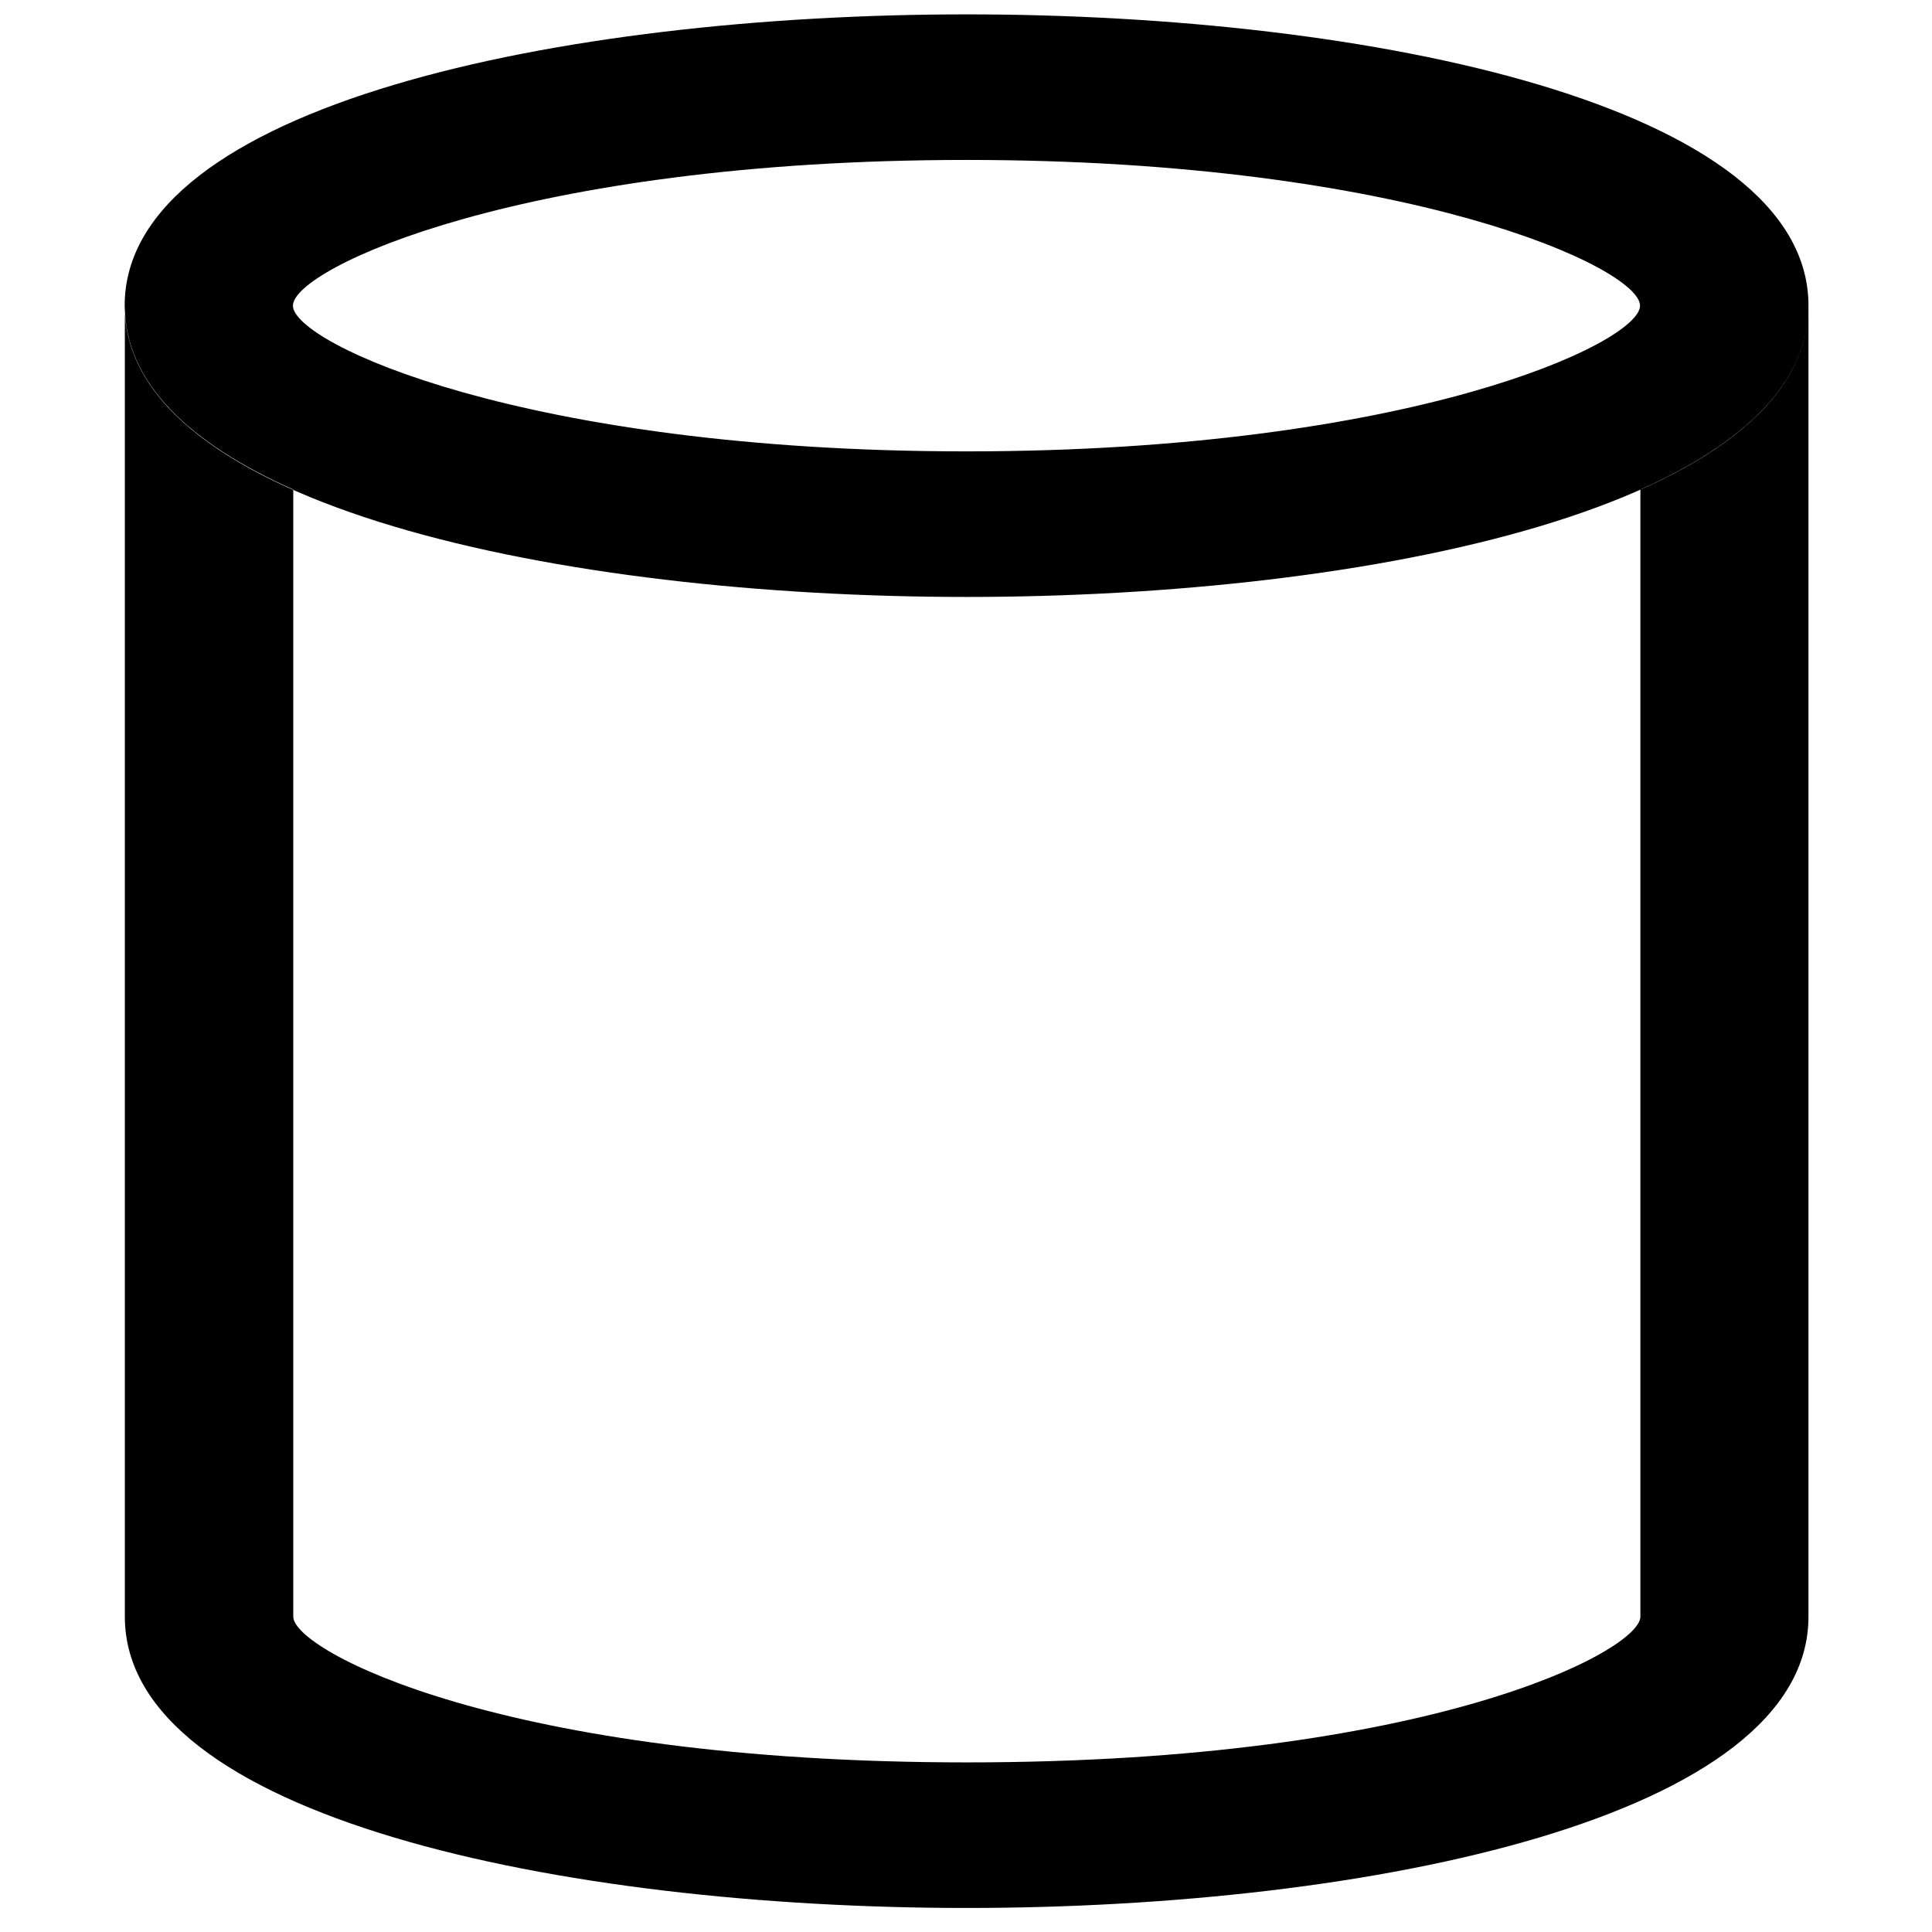 <?xml version="1.0" encoding="UTF-8" standalone="no"?>
<svg
   viewBox="0 0 16 16"
   version="1.1"
   id="svg16"
   sodipodi:docname="Database.svg"
   inkscape:version="1.2.2 (732a01da63, 2022-12-09)"
   xmlns:inkscape="http://www.inkscape.org/namespaces/inkscape"
   xmlns:sodipodi="http://sodipodi.sourceforge.net/DTD/sodipodi-0.dtd"
   xmlns="http://www.w3.org/2000/svg"
   xmlns:svg="http://www.w3.org/2000/svg">
  <sodipodi:namedview
     id="namedview18"
     pagecolor="#ffffff"
     bordercolor="#000000"
     borderopacity="0.25"
     inkscape:showpageshadow="2"
     inkscape:pageopacity="0.0"
     inkscape:pagecheckerboard="0"
     inkscape:deskcolor="#d1d1d1"
     showgrid="true"
     inkscape:zoom="29.5"
     inkscape:cx="3.5084746"
     inkscape:cy="12.525424"
     inkscape:window-width="1920"
     inkscape:window-height="1112"
     inkscape:window-x="-8"
     inkscape:window-y="-8"
     inkscape:window-maximized="1"
     inkscape:current-layer="svg16">
    <inkscape:grid
       type="xygrid"
       id="grid261" />
  </sodipodi:namedview>
  <defs
     id="defs4">
    <style
       id="style2">.canvas{fill: none; opacity: 0;}.light-lightblue-10{fill: #0077a0; opacity: 0.1;}.light-lightblue{fill: #0077a0; opacity: 1;}</style>
  </defs>
  <title
     id="title6">IconLightDatabase</title>
  <g
     id="level-1"
     transform="matrix(1.441,0,0,1.196,-3.756,-1.077)"
     style="fill:#000000">
    <path
       class="light-lightblue"
       d="m 13,3.017 v 9.078 c 0,1.386 -2.508,2.017 -4.838,2.017 -2.33,0 -4.838,-0.631 -4.838,-2.017 V 3.017 c 0,0.535 0.375,0.956 0.968,1.273 v 7.805 c 0,0.235 1.207,1.009 3.871,1.009 2.664,0 3.871,-0.774 3.871,-1.009 V 4.29 C 12.625,3.973 13,3.552 13,3.017 Z m 0,0 C 13,1.631 10.492,1 8.162,1 5.831,1 3.323,1.631 3.323,3.017 c 0,1.386 2.508,2.017 4.838,2.017 C 10.492,5.034 13,4.403 13,3.017 Z m -0.968,0 c 0,0.259 -1.331,1.009 -3.871,1.009 -2.54,0 -3.871,-0.749 -3.871,-1.009 0,-0.259 1.331,-1.009 3.871,-1.009 2.54,0 3.871,0.749 3.871,1.009 z"
       id="path13"
       style="fill:#000000;stroke-width:0.988"
       inkscape:label="iconPath" />
  </g>
</svg>
